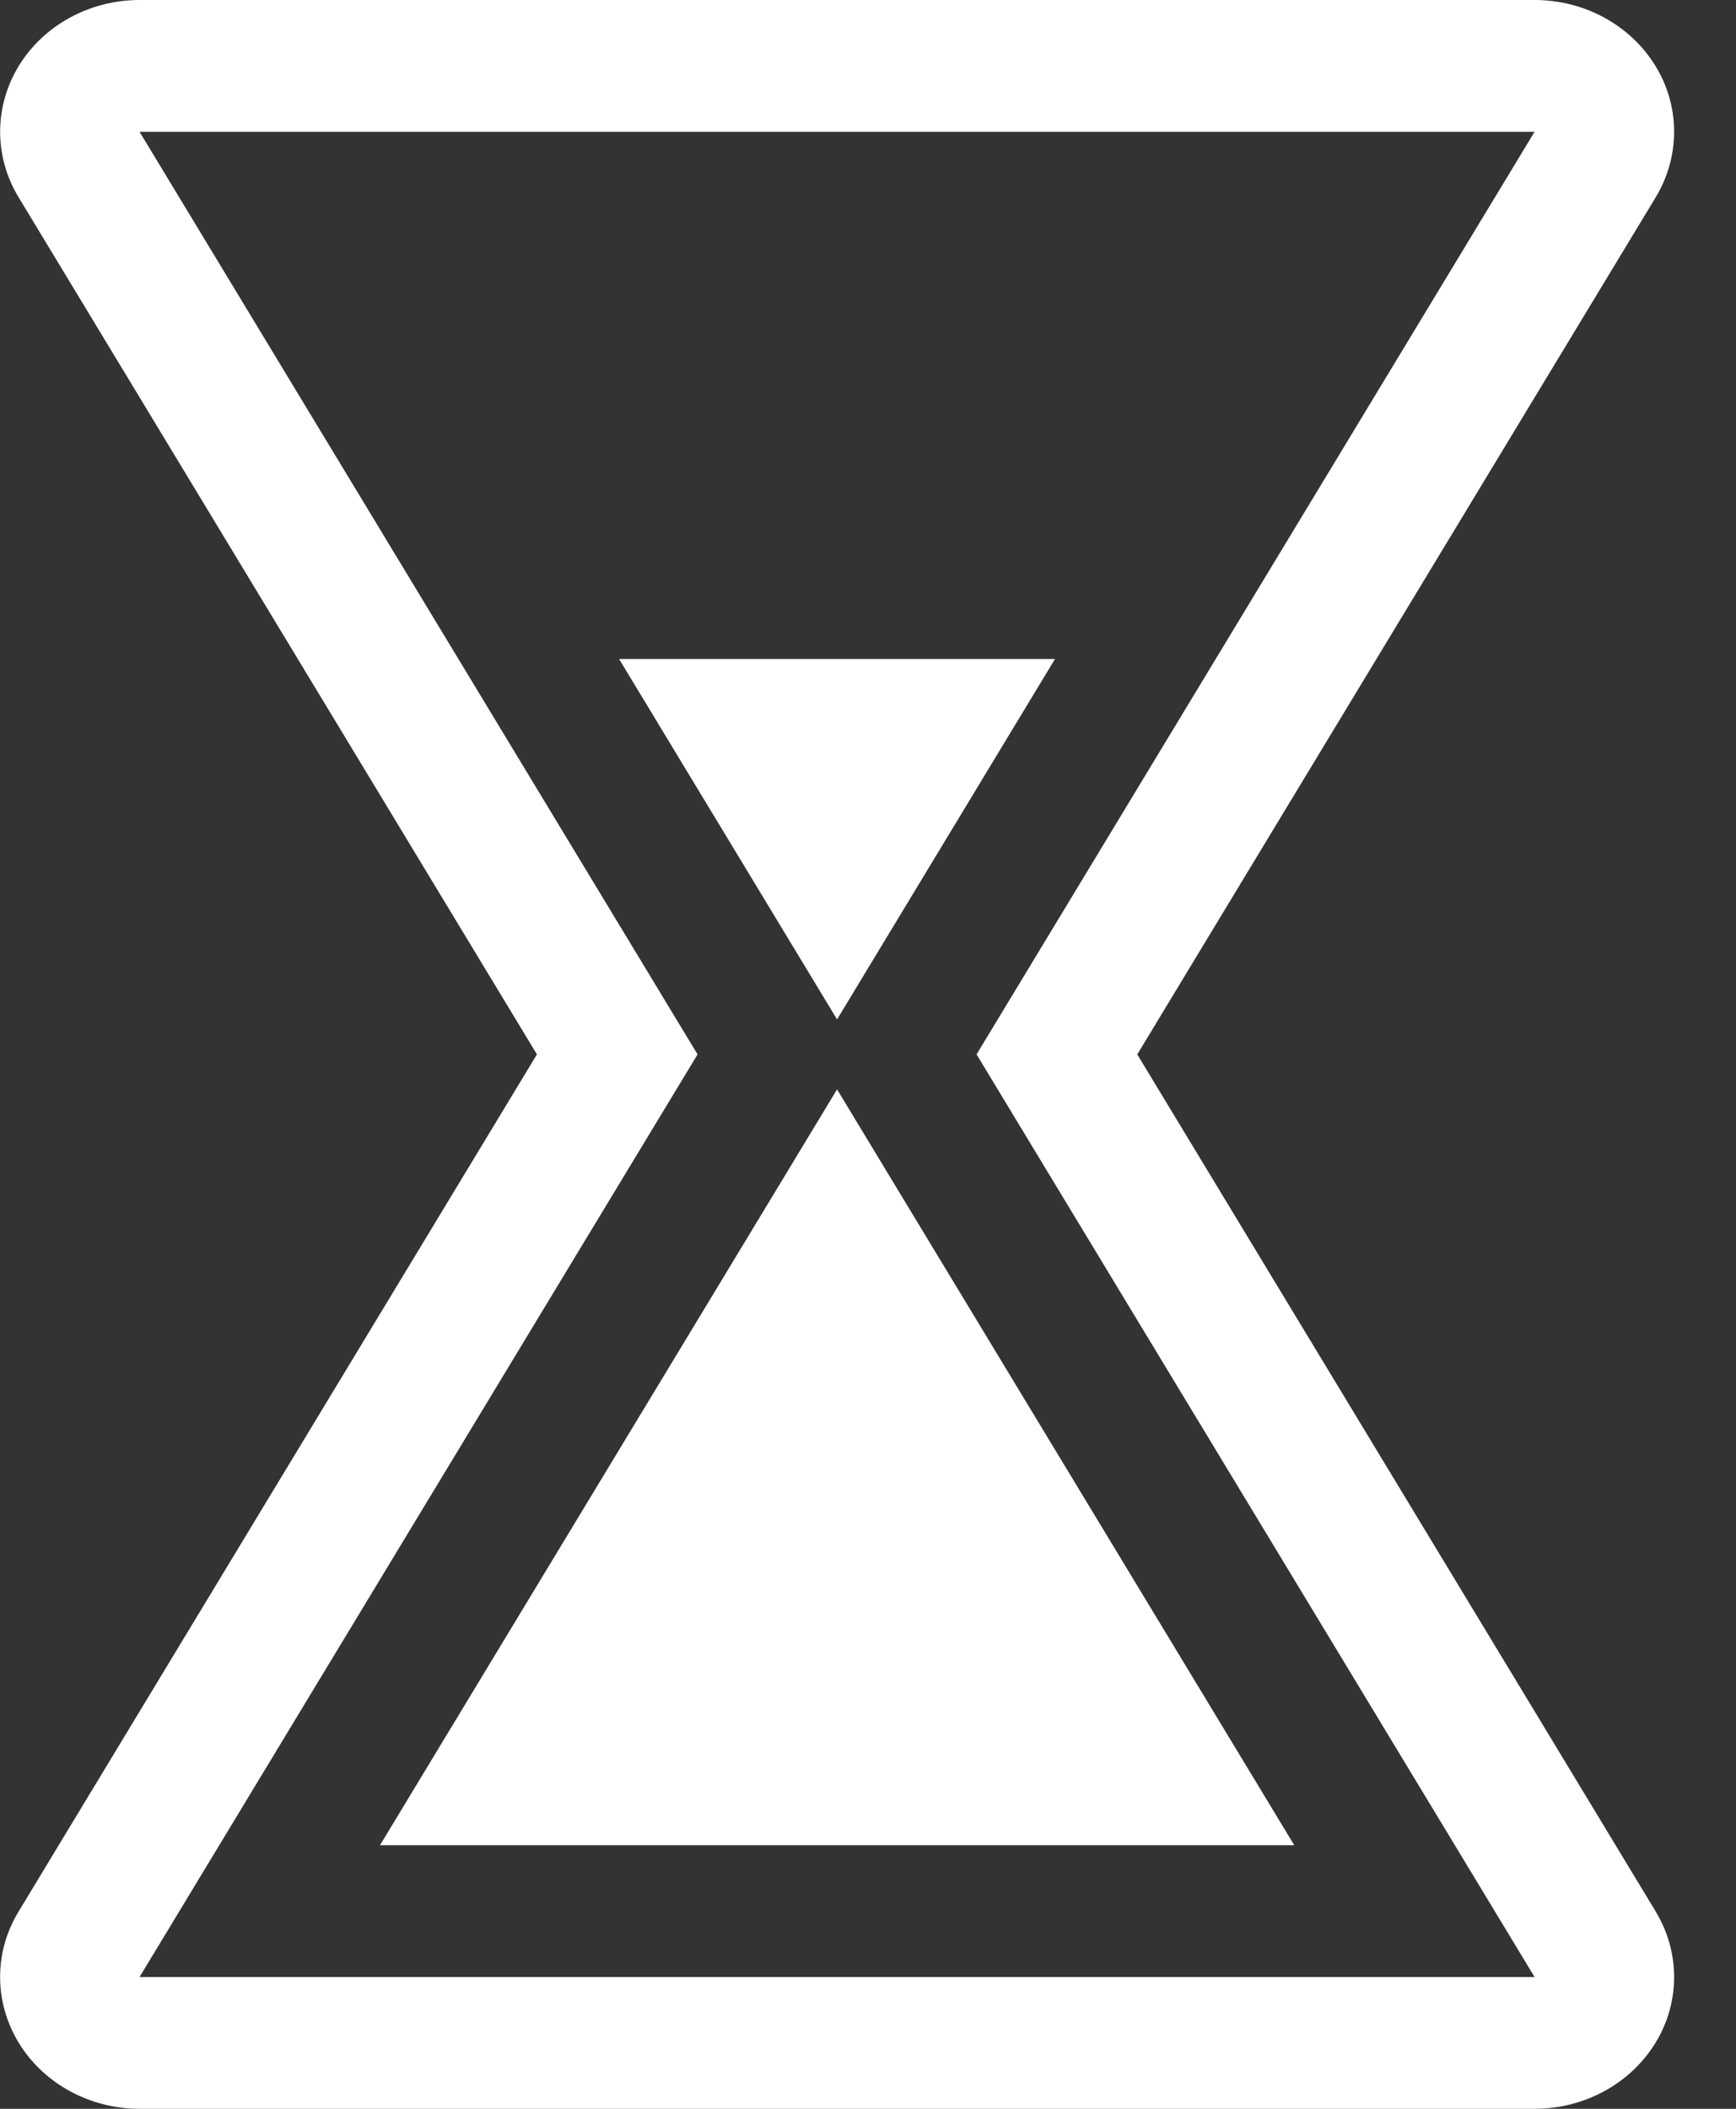 <svg width="28" height="34" viewBox="0 0 28 34" fill="none" xmlns="http://www.w3.org/2000/svg">
<rect x="0" y="0" width="28" height="34" fill="#333333" stroke="none"/>
<path d="M18.343 17L26.706 3.179C27.102 2.521 27.102 1.714 26.698 1.058C26.293 0.403 25.555 0 24.751 0H2.251C1.451 0 0.708 0.403 0.306 1.058C-0.096 1.714 -0.1 2.521 0.299 3.179L8.66 17L0.299 30.821C-0.101 31.479 -0.096 32.286 0.306 32.942C0.708 33.597 1.451 34 2.251 34H24.751C25.555 34 26.293 33.597 26.698 32.942C27.102 32.286 27.102 31.479 26.706 30.821L18.343 17ZM2.251 31.875L11.251 17L2.251 2.125H24.751L15.751 17L24.751 31.875H2.251ZM13.501 17.564L20.875 29.75H6.129L13.501 17.564ZM13.501 16.436L9.985 10.625H17.016L13.501 16.436Z" fill="white"/>
</svg>
